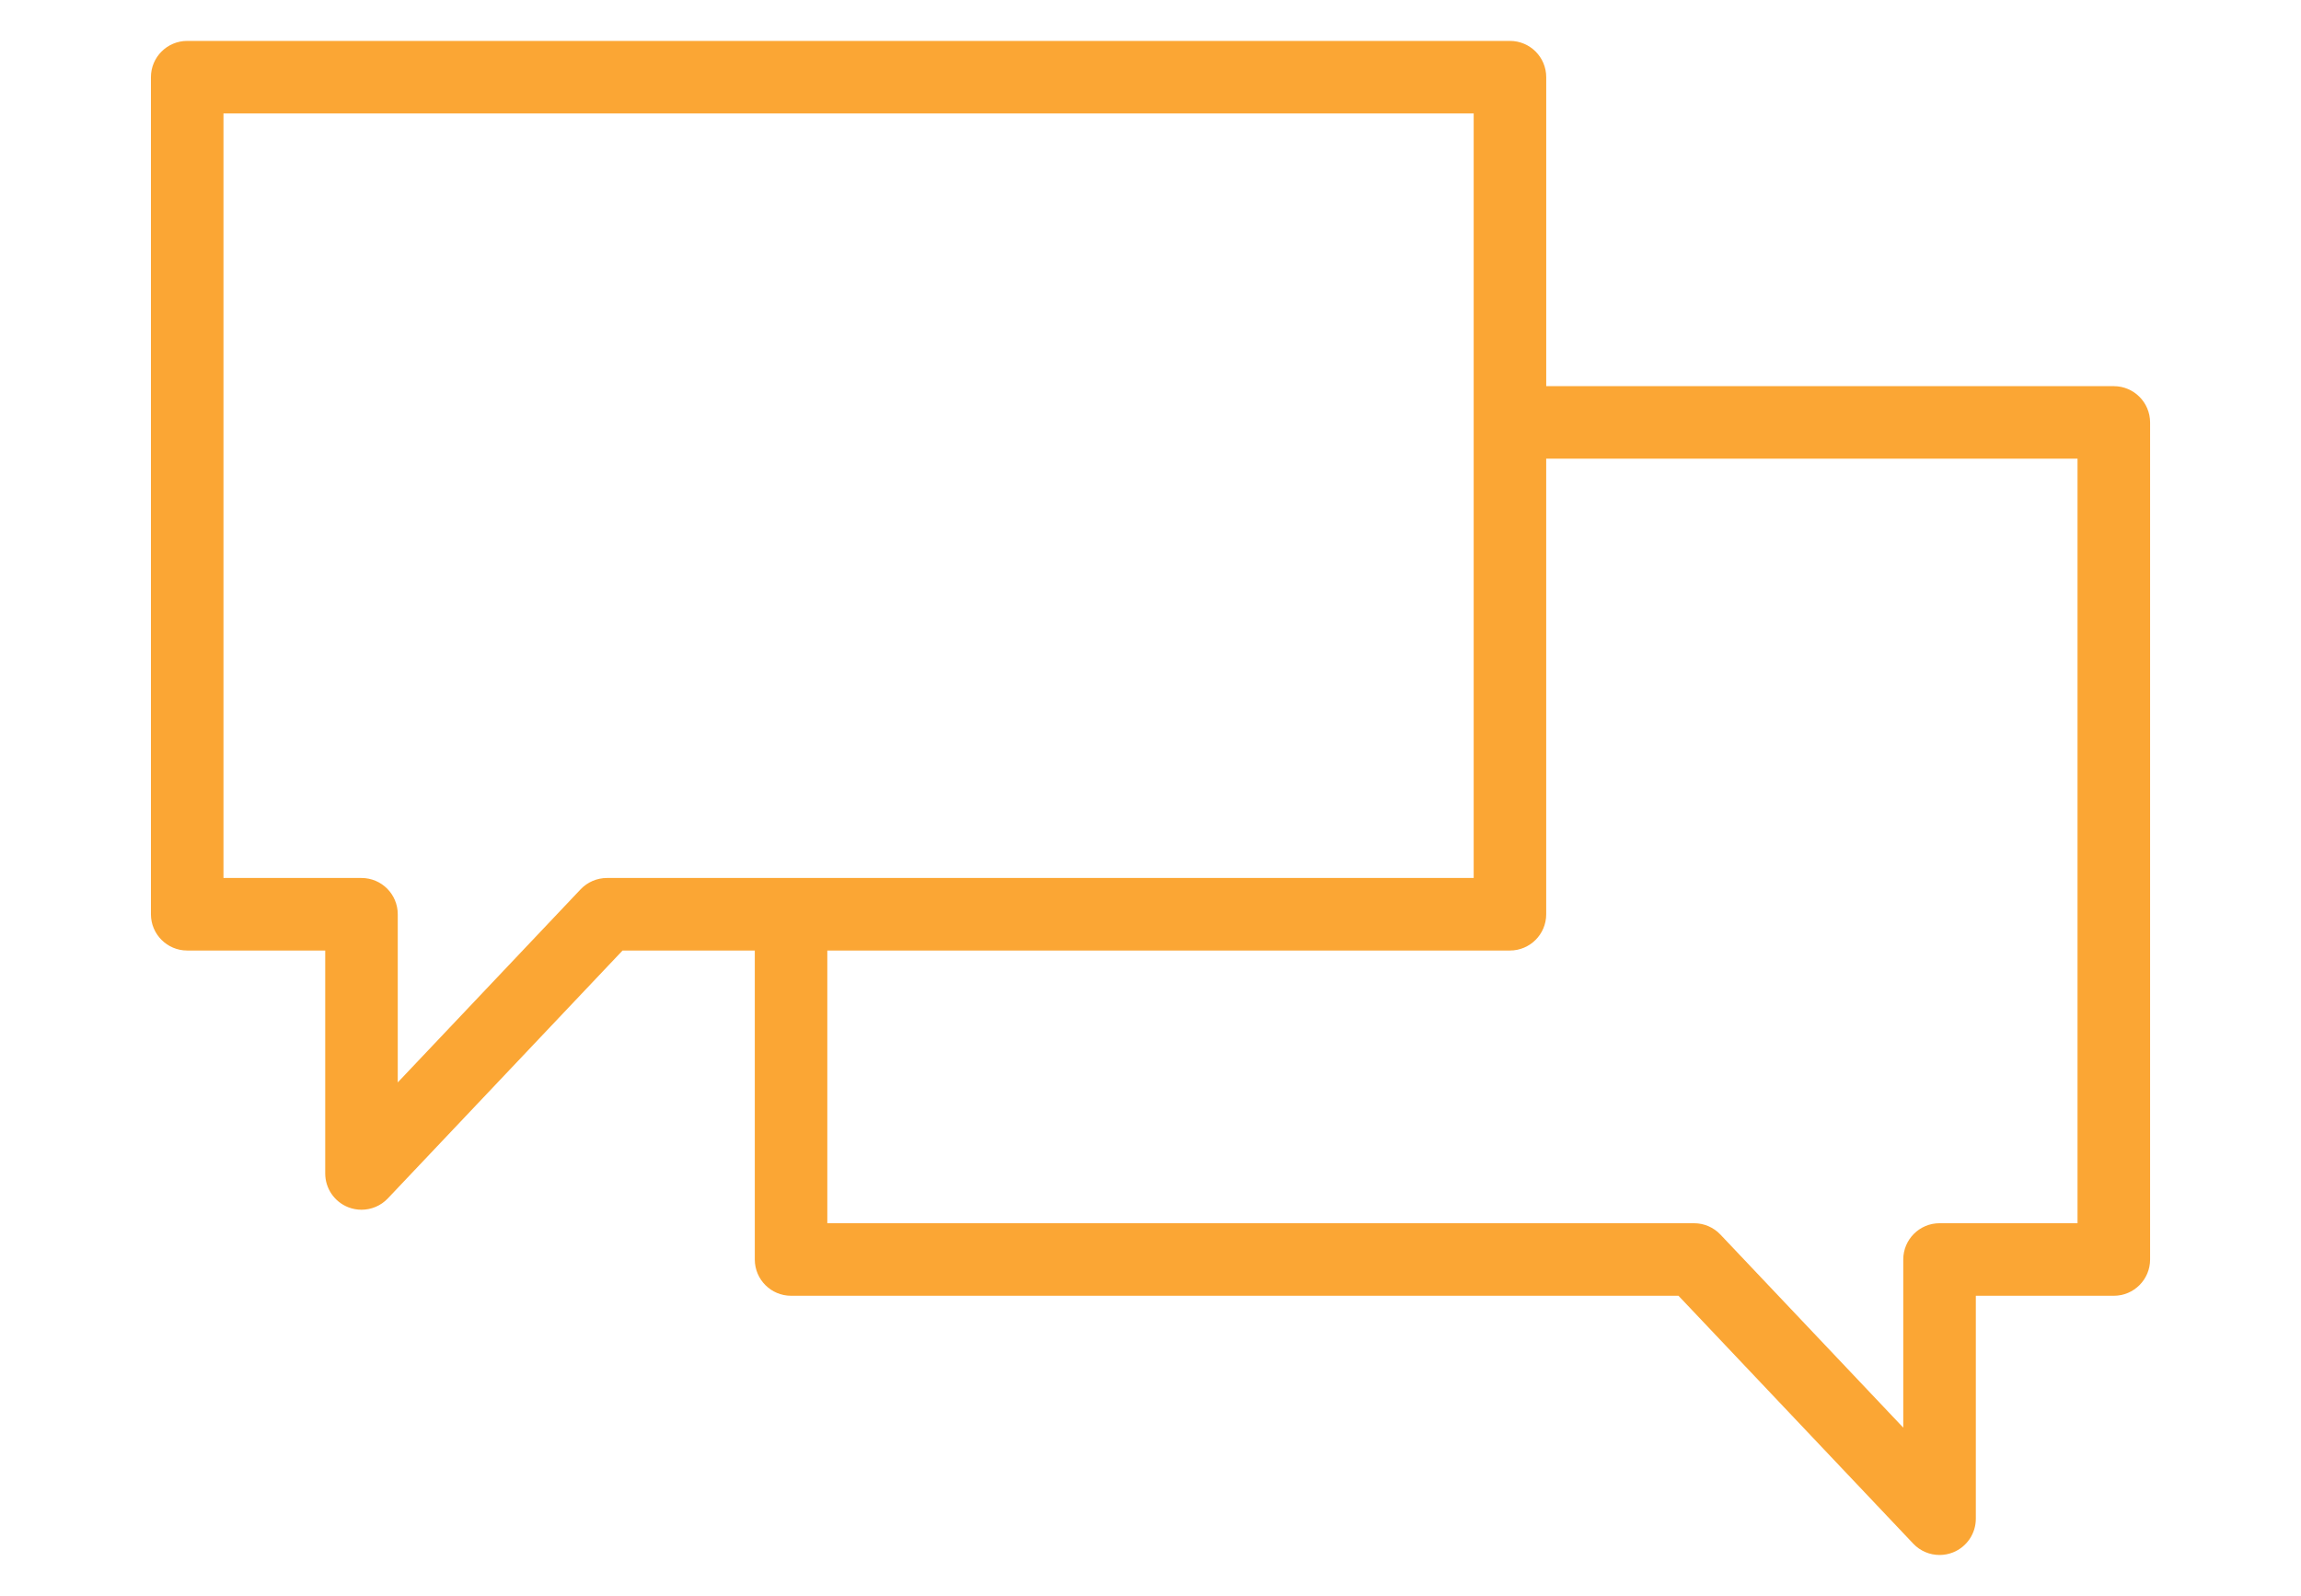 <svg class="svg-icon" enable-background="new 0 0 95.162 66" height="66px" id="Layer_1" version="1.1" viewbox="0 0 95.162 66" width="95.162px" x="0px" xml:space="preserve" xmlns="http://www.w3.org/2000/svg" xmlns:xlink="http://www.w3.org/1999/xlink" y="0px">
<path class="filled" d="M87.42,15.97H63.947V3.192c0-0.828-0.672-1.5-1.5-1.5H7.742c-0.829,0-1.5,0.672-1.5,1.5V37.81  c0,0.828,0.671,1.5,1.5,1.5h5.708v9.22c0,0.614,0.375,1.166,0.945,1.394c0.18,0.071,0.368,0.106,0.555,0.106  c0.404,0,0.801-0.163,1.09-0.469l9.707-10.251h5.469v12.778c0,0.828,0.671,1.5,1.5,1.5h36.701l9.708,10.251  c0.289,0.306,0.685,0.469,1.089,0.469c0.187,0,0.375-0.035,0.555-0.106c0.571-0.228,0.945-0.779,0.945-1.394v-9.22h5.707  c0.828,0,1.5-0.672,1.5-1.5V17.47C88.92,16.642,88.248,15.97,87.42,15.97z M25.101,36.31c-0.412,0-0.806,0.17-1.089,0.469  l-7.562,7.985V37.81c0-0.828-0.671-1.5-1.5-1.5H9.242V4.692h51.705V36.31H25.101z M85.92,50.588h-5.707c-0.828,0-1.5,0.672-1.5,1.5  v6.954l-7.562-7.985c-0.283-0.299-0.677-0.469-1.089-0.469H34.215V39.31h28.231c0.829,0,1.5-0.672,1.5-1.5V18.97H85.92V50.588z" fill="#FBA634"></path>
</svg>